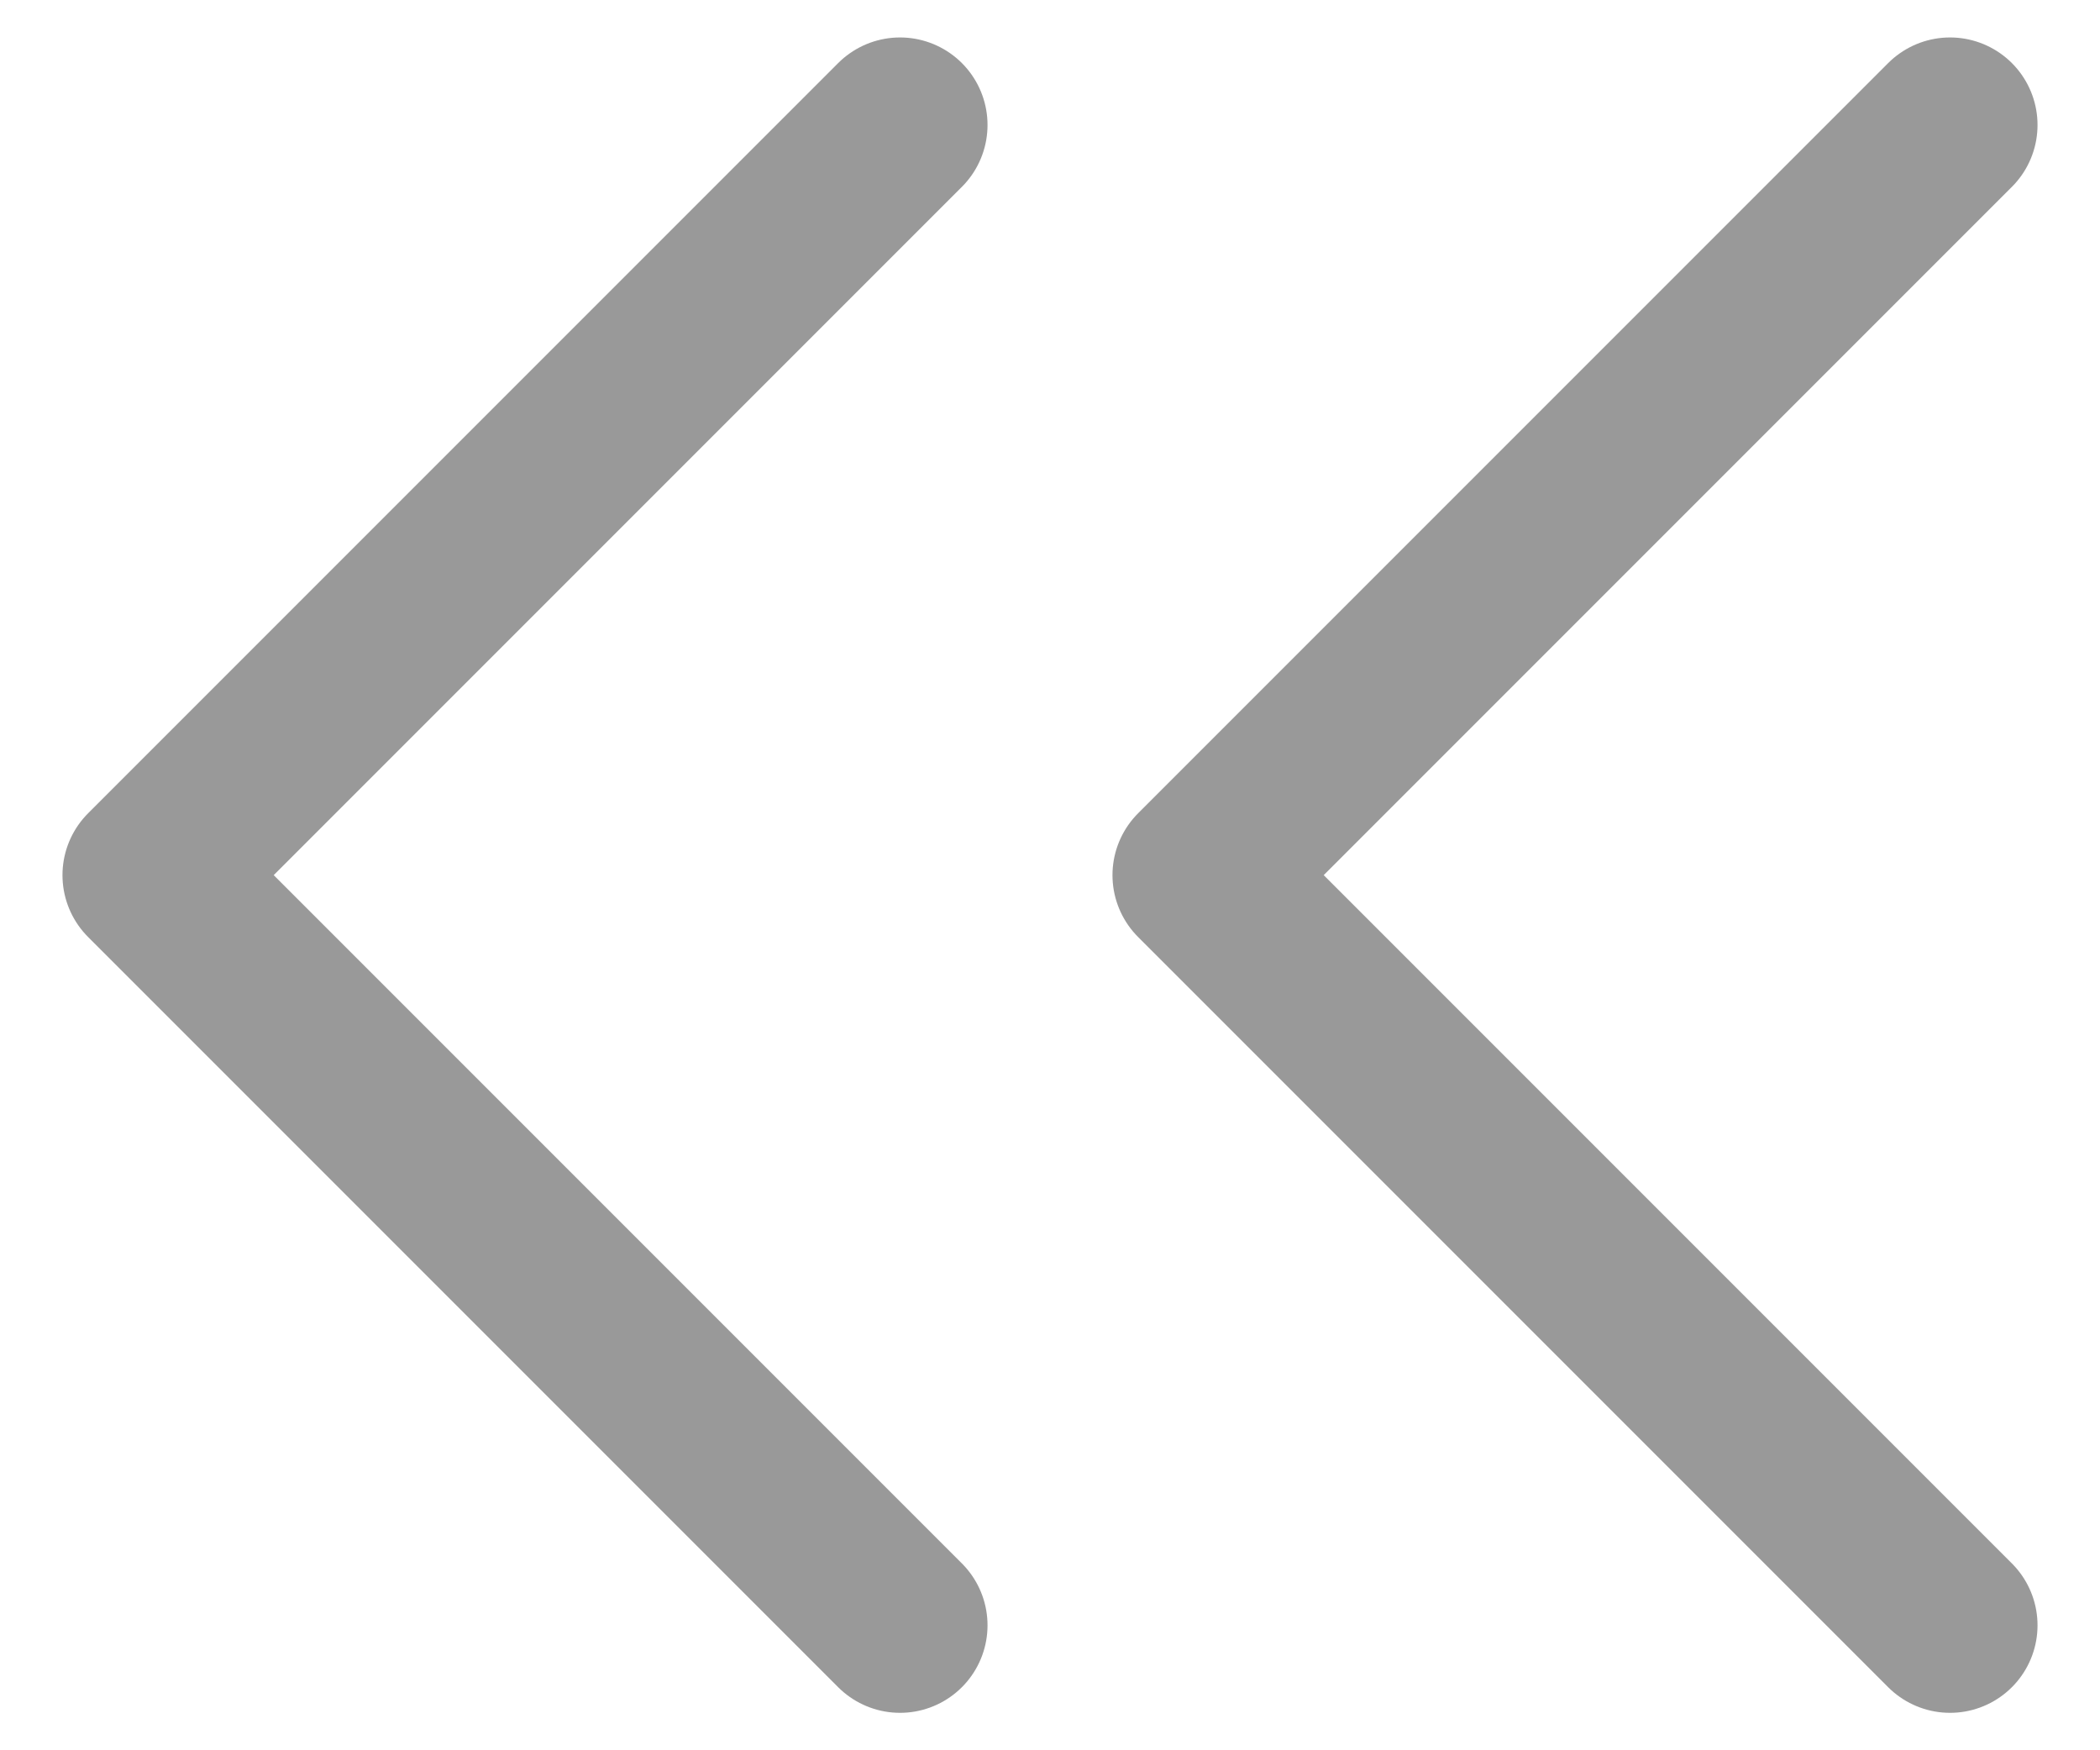 <svg width="12" height="10" viewBox="0 0 12 10" fill="none" xmlns="http://www.w3.org/2000/svg">
<path d="M5.143 9.286L0.857 5L5.143 0.714M11.143 9.286L6.857 5L11.143 0.714" stroke="#999999" stroke-linecap="round" stroke-linejoin="round"/>
</svg>
